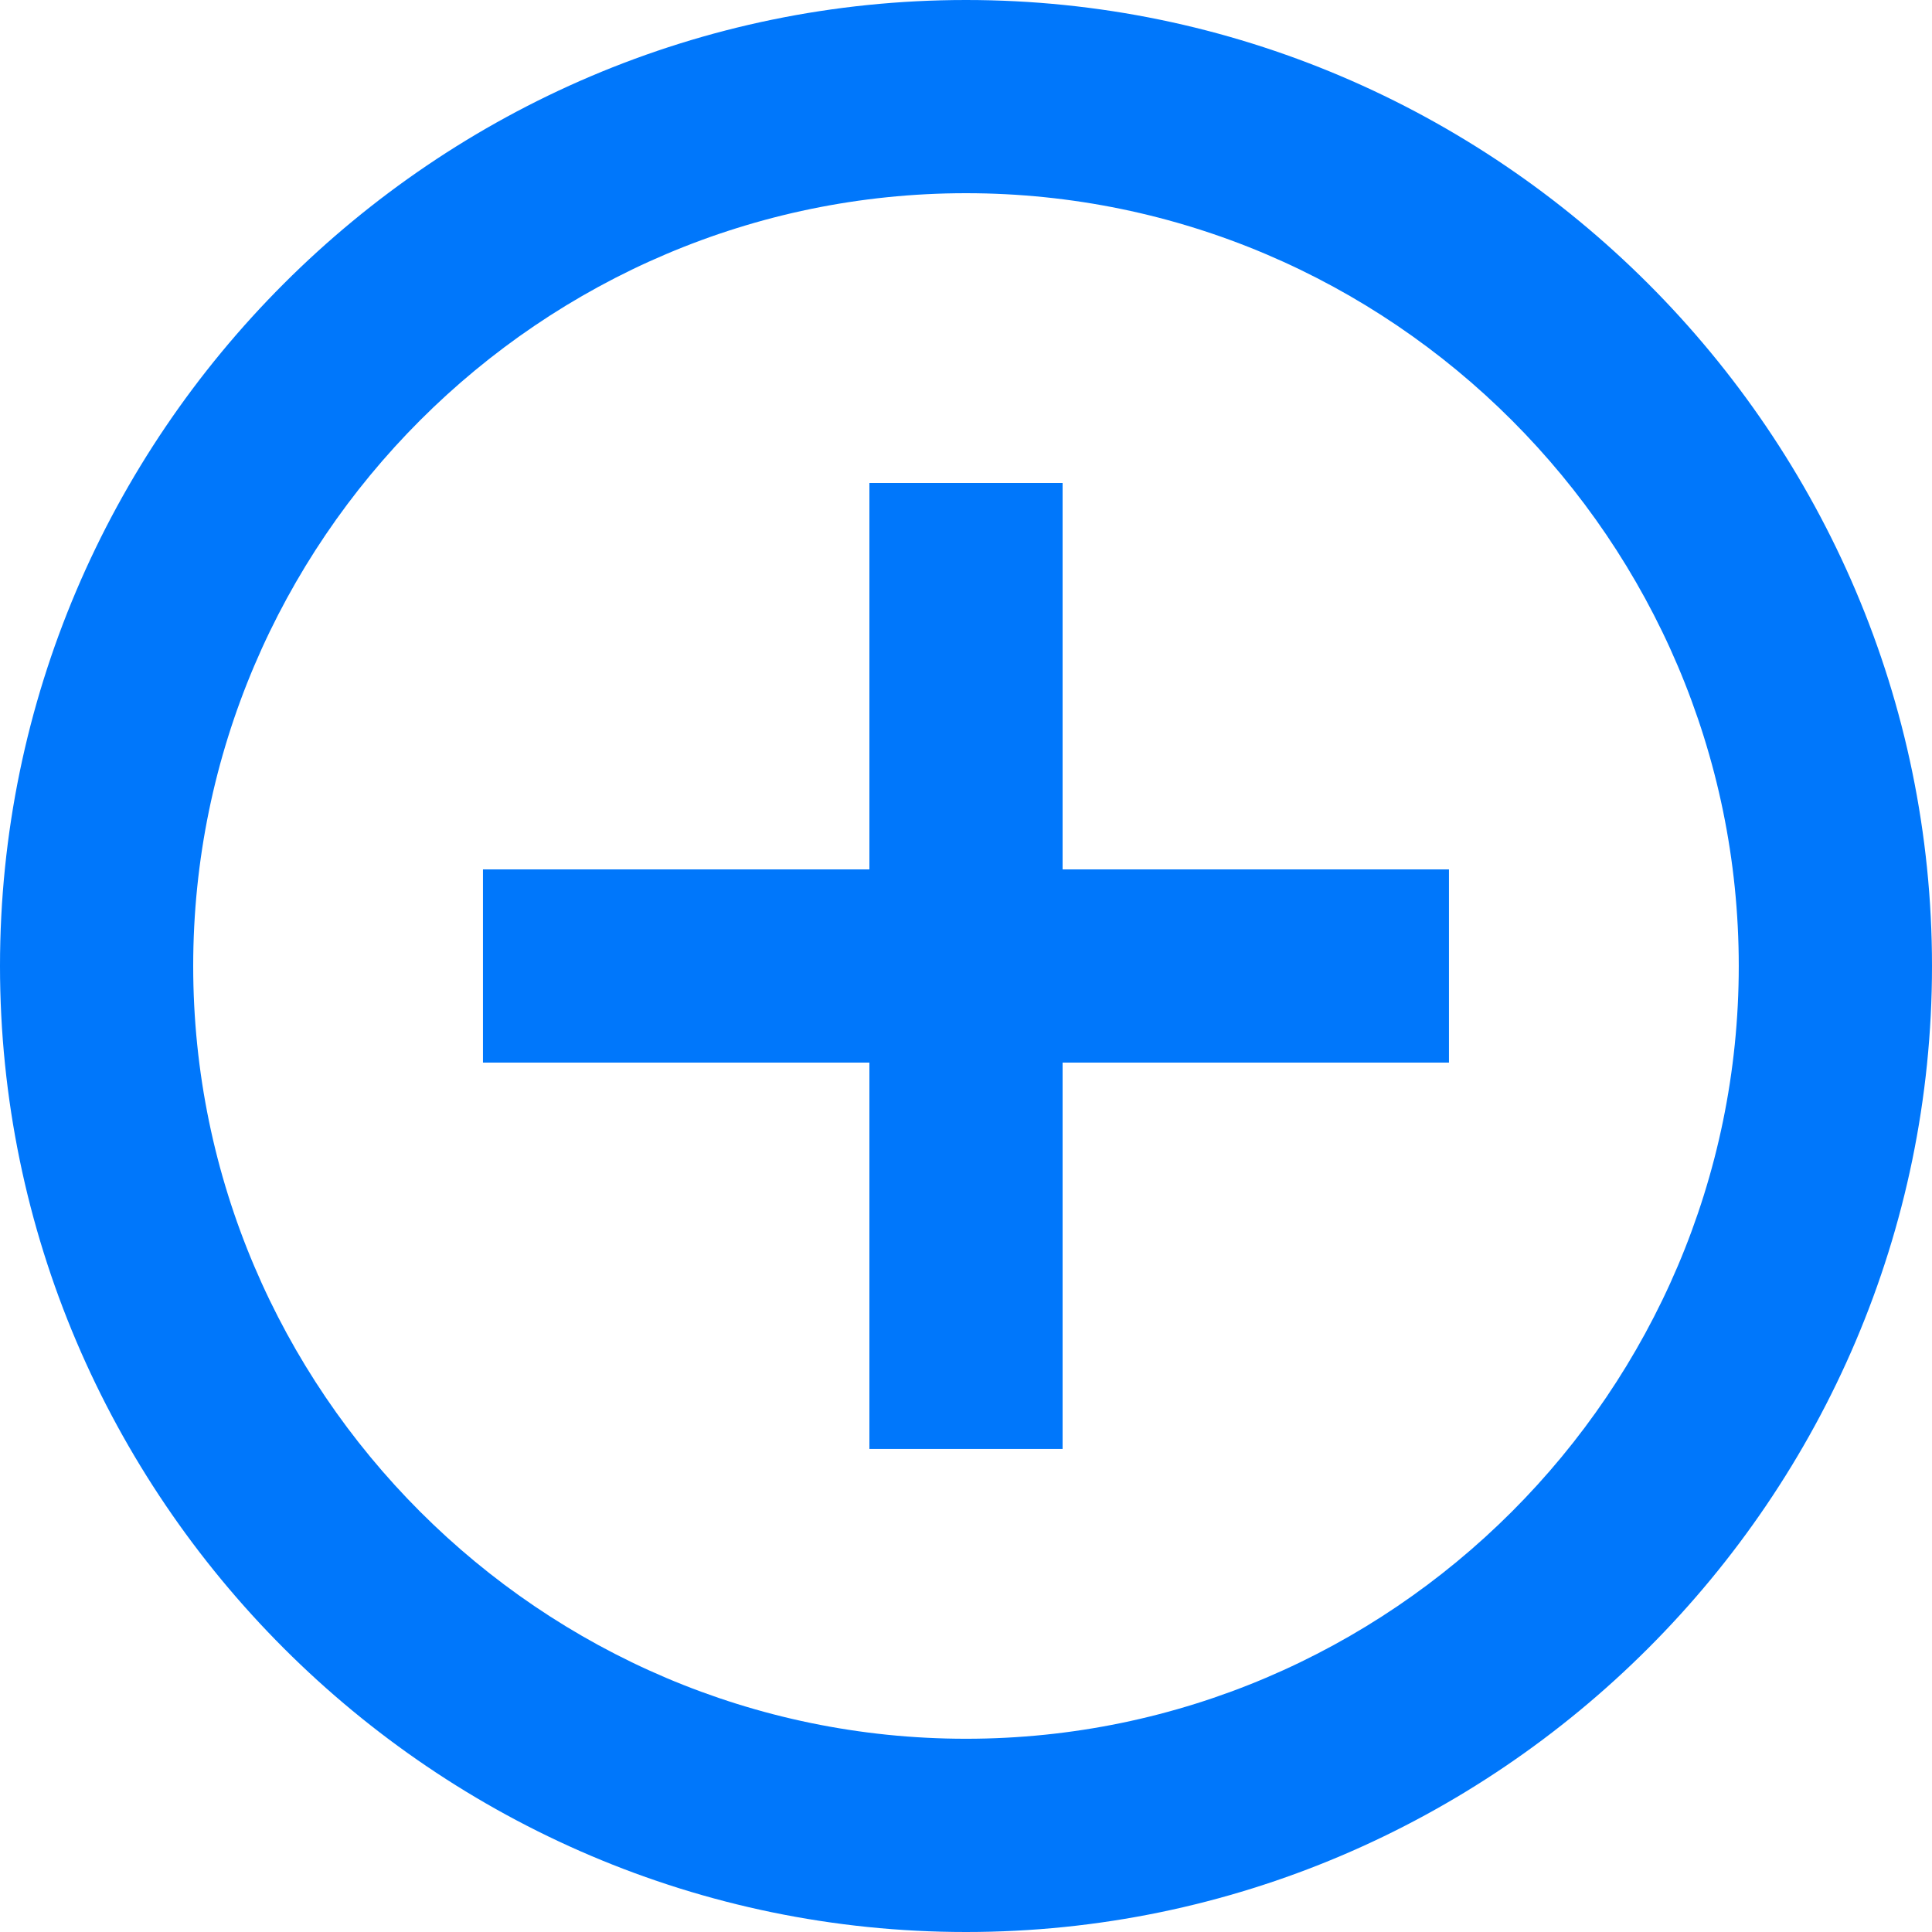 <?xml version="1.0" encoding="utf-8"?>
<!-- Generator: Adobe Illustrator 16.0.0, SVG Export Plug-In . SVG Version: 6.00 Build 0)  -->
<!DOCTYPE svg PUBLIC "-//W3C//DTD SVG 1.1//EN" "http://www.w3.org/Graphics/SVG/1.1/DTD/svg11.dtd">
<svg version="1.1" id="圖層_1" xmlns="http://www.w3.org/2000/svg" xmlns:xlink="http://www.w3.org/1999/xlink" x="0px" y="0px"
	 width="50px" height="50px" viewBox="0 0 50 50" enable-background="new 0 0 50 50" xml:space="preserve">
<g>
	<path fill="#0077FB" d="M27.5,12.5h-5v10H12.499v5H22.5v9.999h5V27.5h9.999v-5H27.5V12.5z M25,0C11.249,0,0,11.249,0,25
		c0,13.749,11.249,25,25,25c13.749,0,25-11.251,25-25C50,11.249,38.749,0,25,0z M25,44.999c-11,0-20-9-20-19.999C5,14,14,5,25,5
		c10.999,0,19.999,9,19.999,20C44.999,35.999,35.999,44.999,25,44.999z"/>
</g>
</svg>
